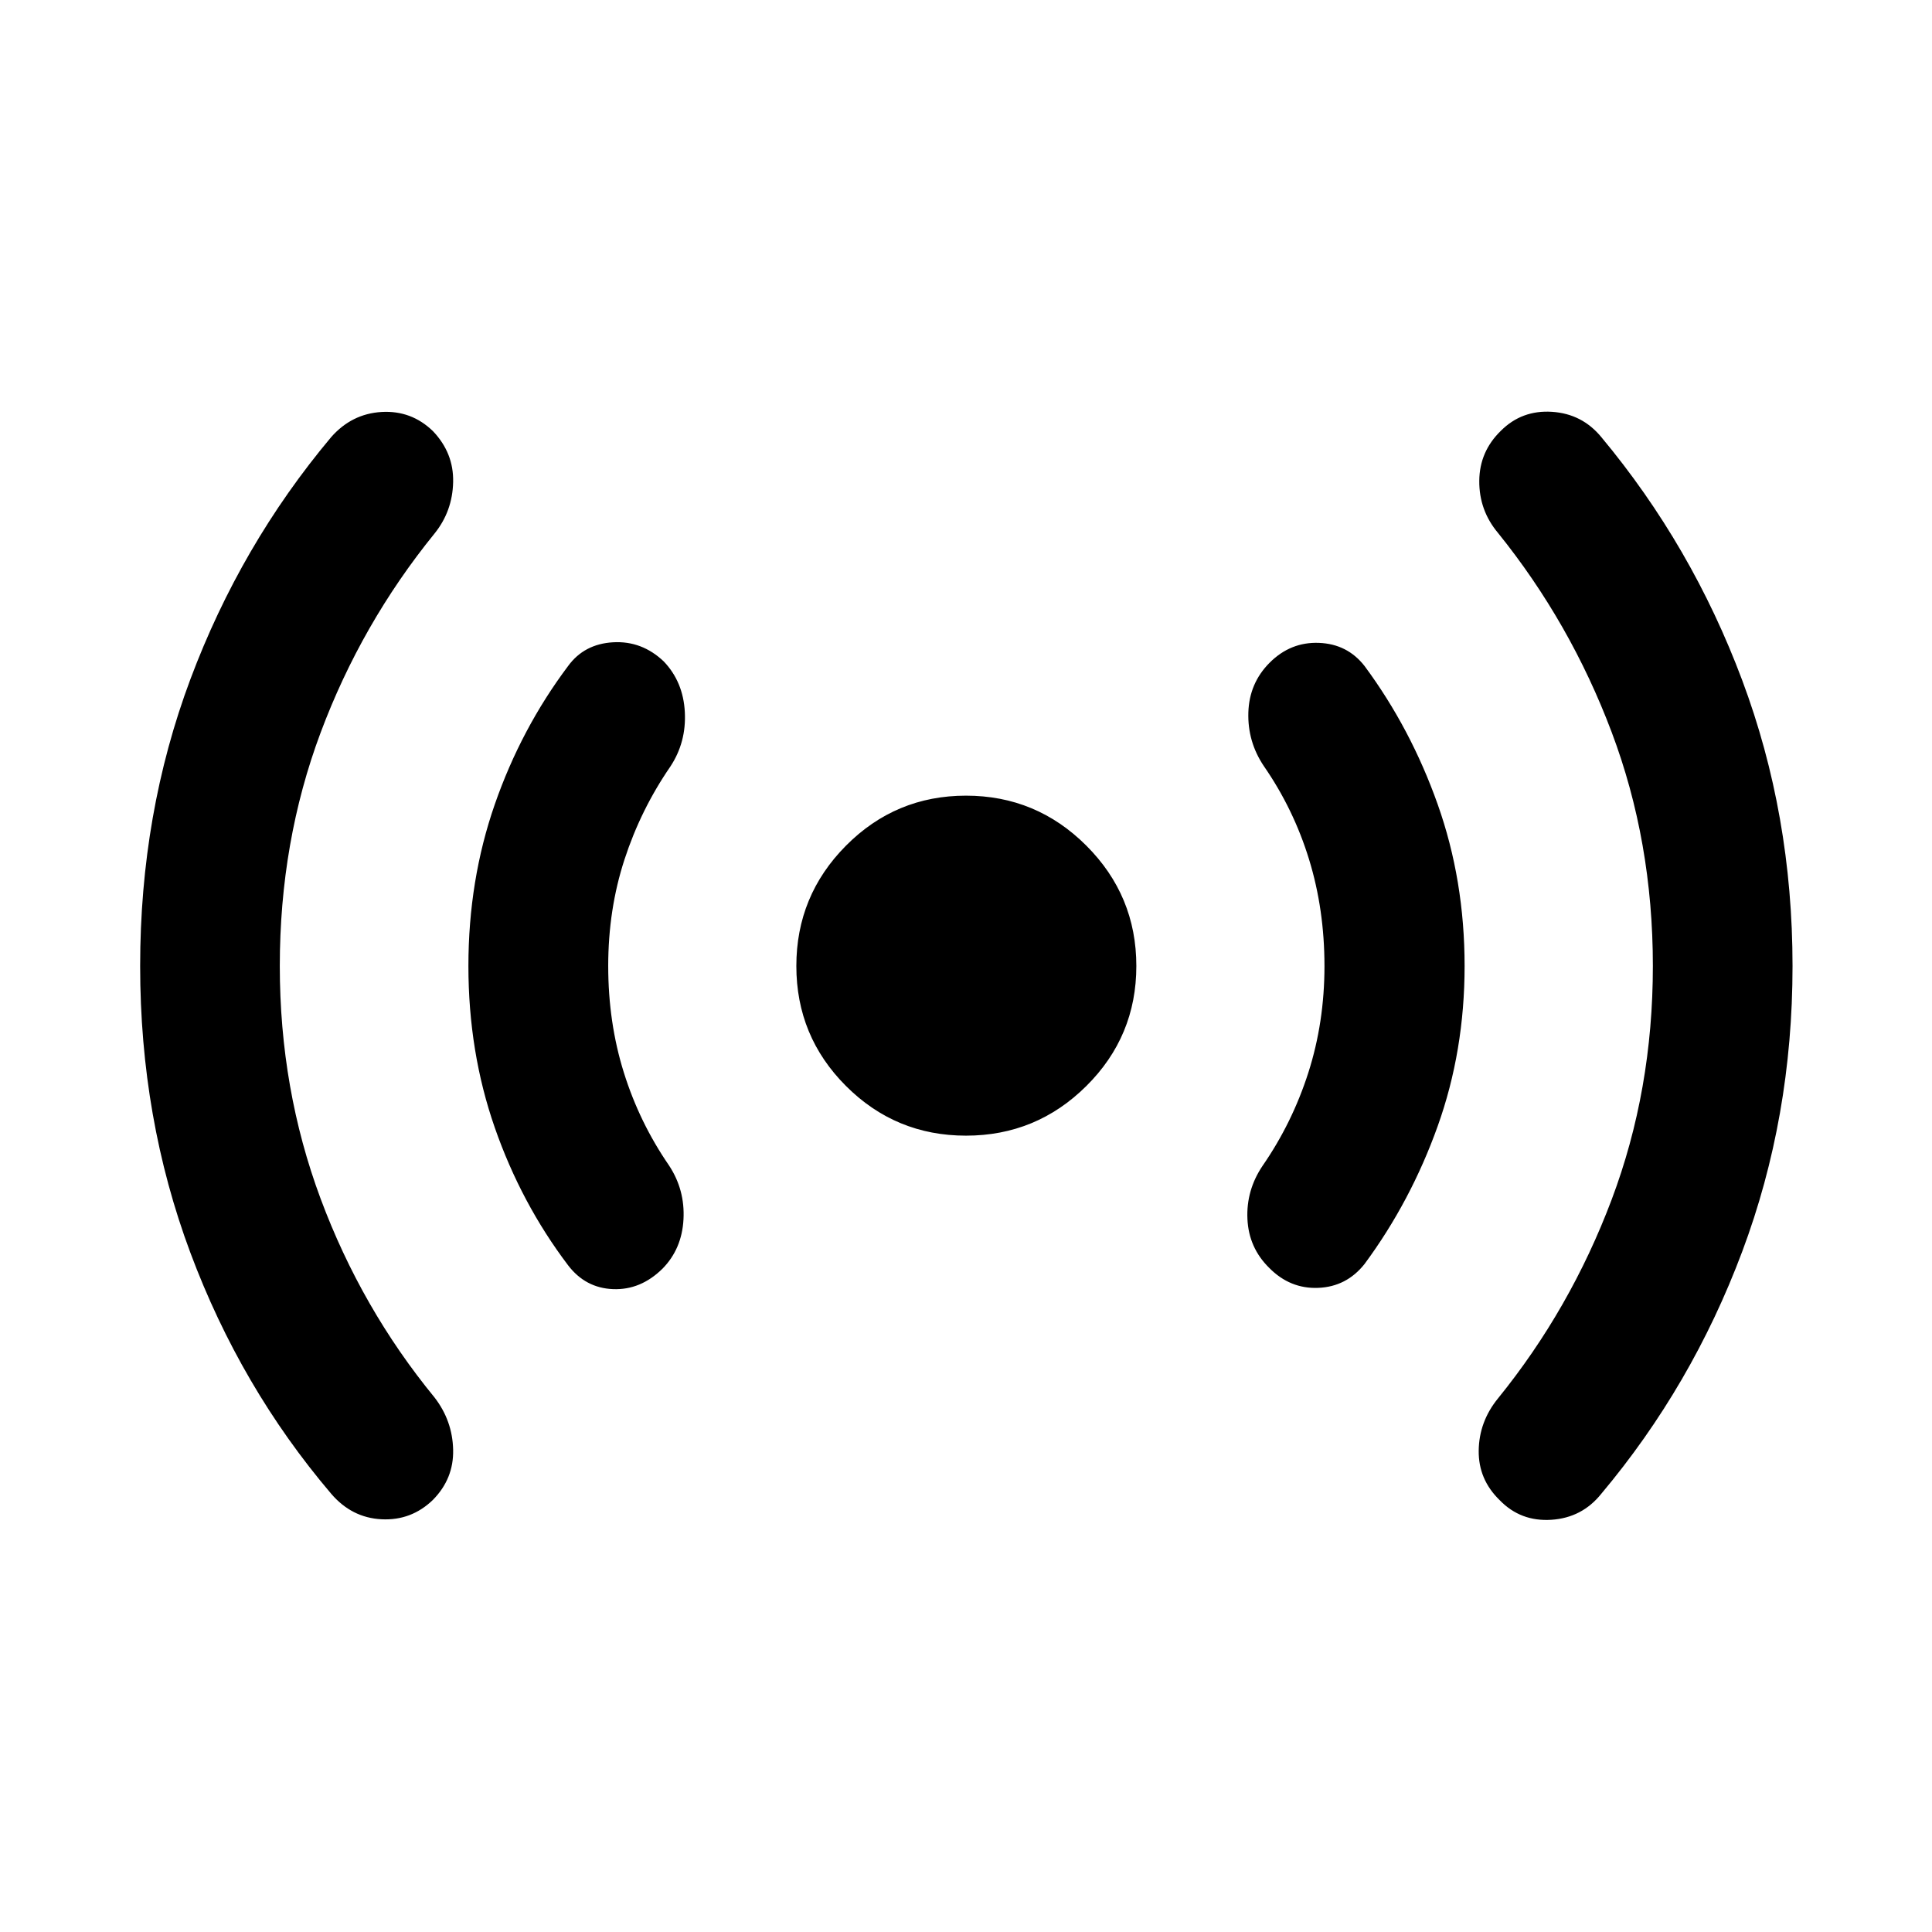 <svg xmlns="http://www.w3.org/2000/svg" height="40" viewBox="0 -960 960 960" width="40"><path d="M139.03-480q0 61.15 20.28 115.63 20.29 54.48 56.62 98.78 8.9 11.54 9.23 25.94.34 14.4-10.04 24.93-10.71 10.38-25.53 9.64-14.83-.75-25.05-12.71-44.96-52.85-69.93-119.7Q69.64-404.33 69.64-480q0-75.83 24.97-142.51 24.97-66.68 69.93-120.27 10.22-11.63 25.05-12.51 14.82-.87 25.53 9.51 10.38 10.87 10.04 25.35-.33 14.48-9.23 25.52-36.33 44.73-56.62 98.96-20.28 54.23-20.28 115.95Zm163.19 0q0 28.09 7.76 52.92 7.76 24.84 22.44 46.17 7.99 12.12 7.2 26.81t-10.42 24.49q-10.87 10.71-24.58 10.17-13.7-.54-22.33-11.84-23.31-30.78-36.43-68.4-13.11-37.63-13.11-80.32 0-42.62 13.11-80.32 13.12-37.7 36.43-68.74 7.99-10.96 22.34-11.79 14.36-.82 25.23 9.55 9.64 10.13 10.43 25.11.79 14.98-7.2 27.1-14.68 21.33-22.78 46.17-8.09 24.83-8.09 52.92ZM480-395.7q-34.96 0-59.63-24.67T395.7-480q0-34.96 24.67-59.8 24.67-24.84 59.63-24.84t59.8 24.84q24.84 24.84 24.84 59.8 0 34.96-24.84 59.63T480-395.7ZM658.12-480q0-28.09-7.68-53.04Q642.76-558 628-579.33q-8.15-12.12-7.7-26.69.46-14.57 10.59-24.7 10.38-10.38 24.49-9.84 14.11.54 22.66 11.5 22.98 31.04 36.34 68.74 13.37 37.7 13.37 80.32 0 42.2-13.37 79.57-13.36 37.37-36.34 68.49-8.96 11.3-23 11.87-14.03.58-24.41-9.96-10.13-9.97-10.79-24.25-.66-14.27 7.49-26.39 14.76-21.33 22.78-46.37 8.01-25.04 8.01-52.96Zm163.18 0q0-61.89-20.49-116.24-20.49-54.35-56.49-98.99-9.38-11.2-9.28-25.81.11-14.61 10.74-24.91 10.38-10.38 25.37-9.42 15 .96 24.55 12.59 44.96 53.92 69.98 120.77Q890.7-555.17 890.7-480q0 75.17-25.02 141.93T795.7-217.79q-9.55 11.96-24.83 12.96-15.28.99-25.66-9.72-10.63-10.3-10.45-24.66.18-14.36 9.56-25.9 36-44.39 56.49-98.78Q821.3-418.28 821.3-480Z"/></svg>